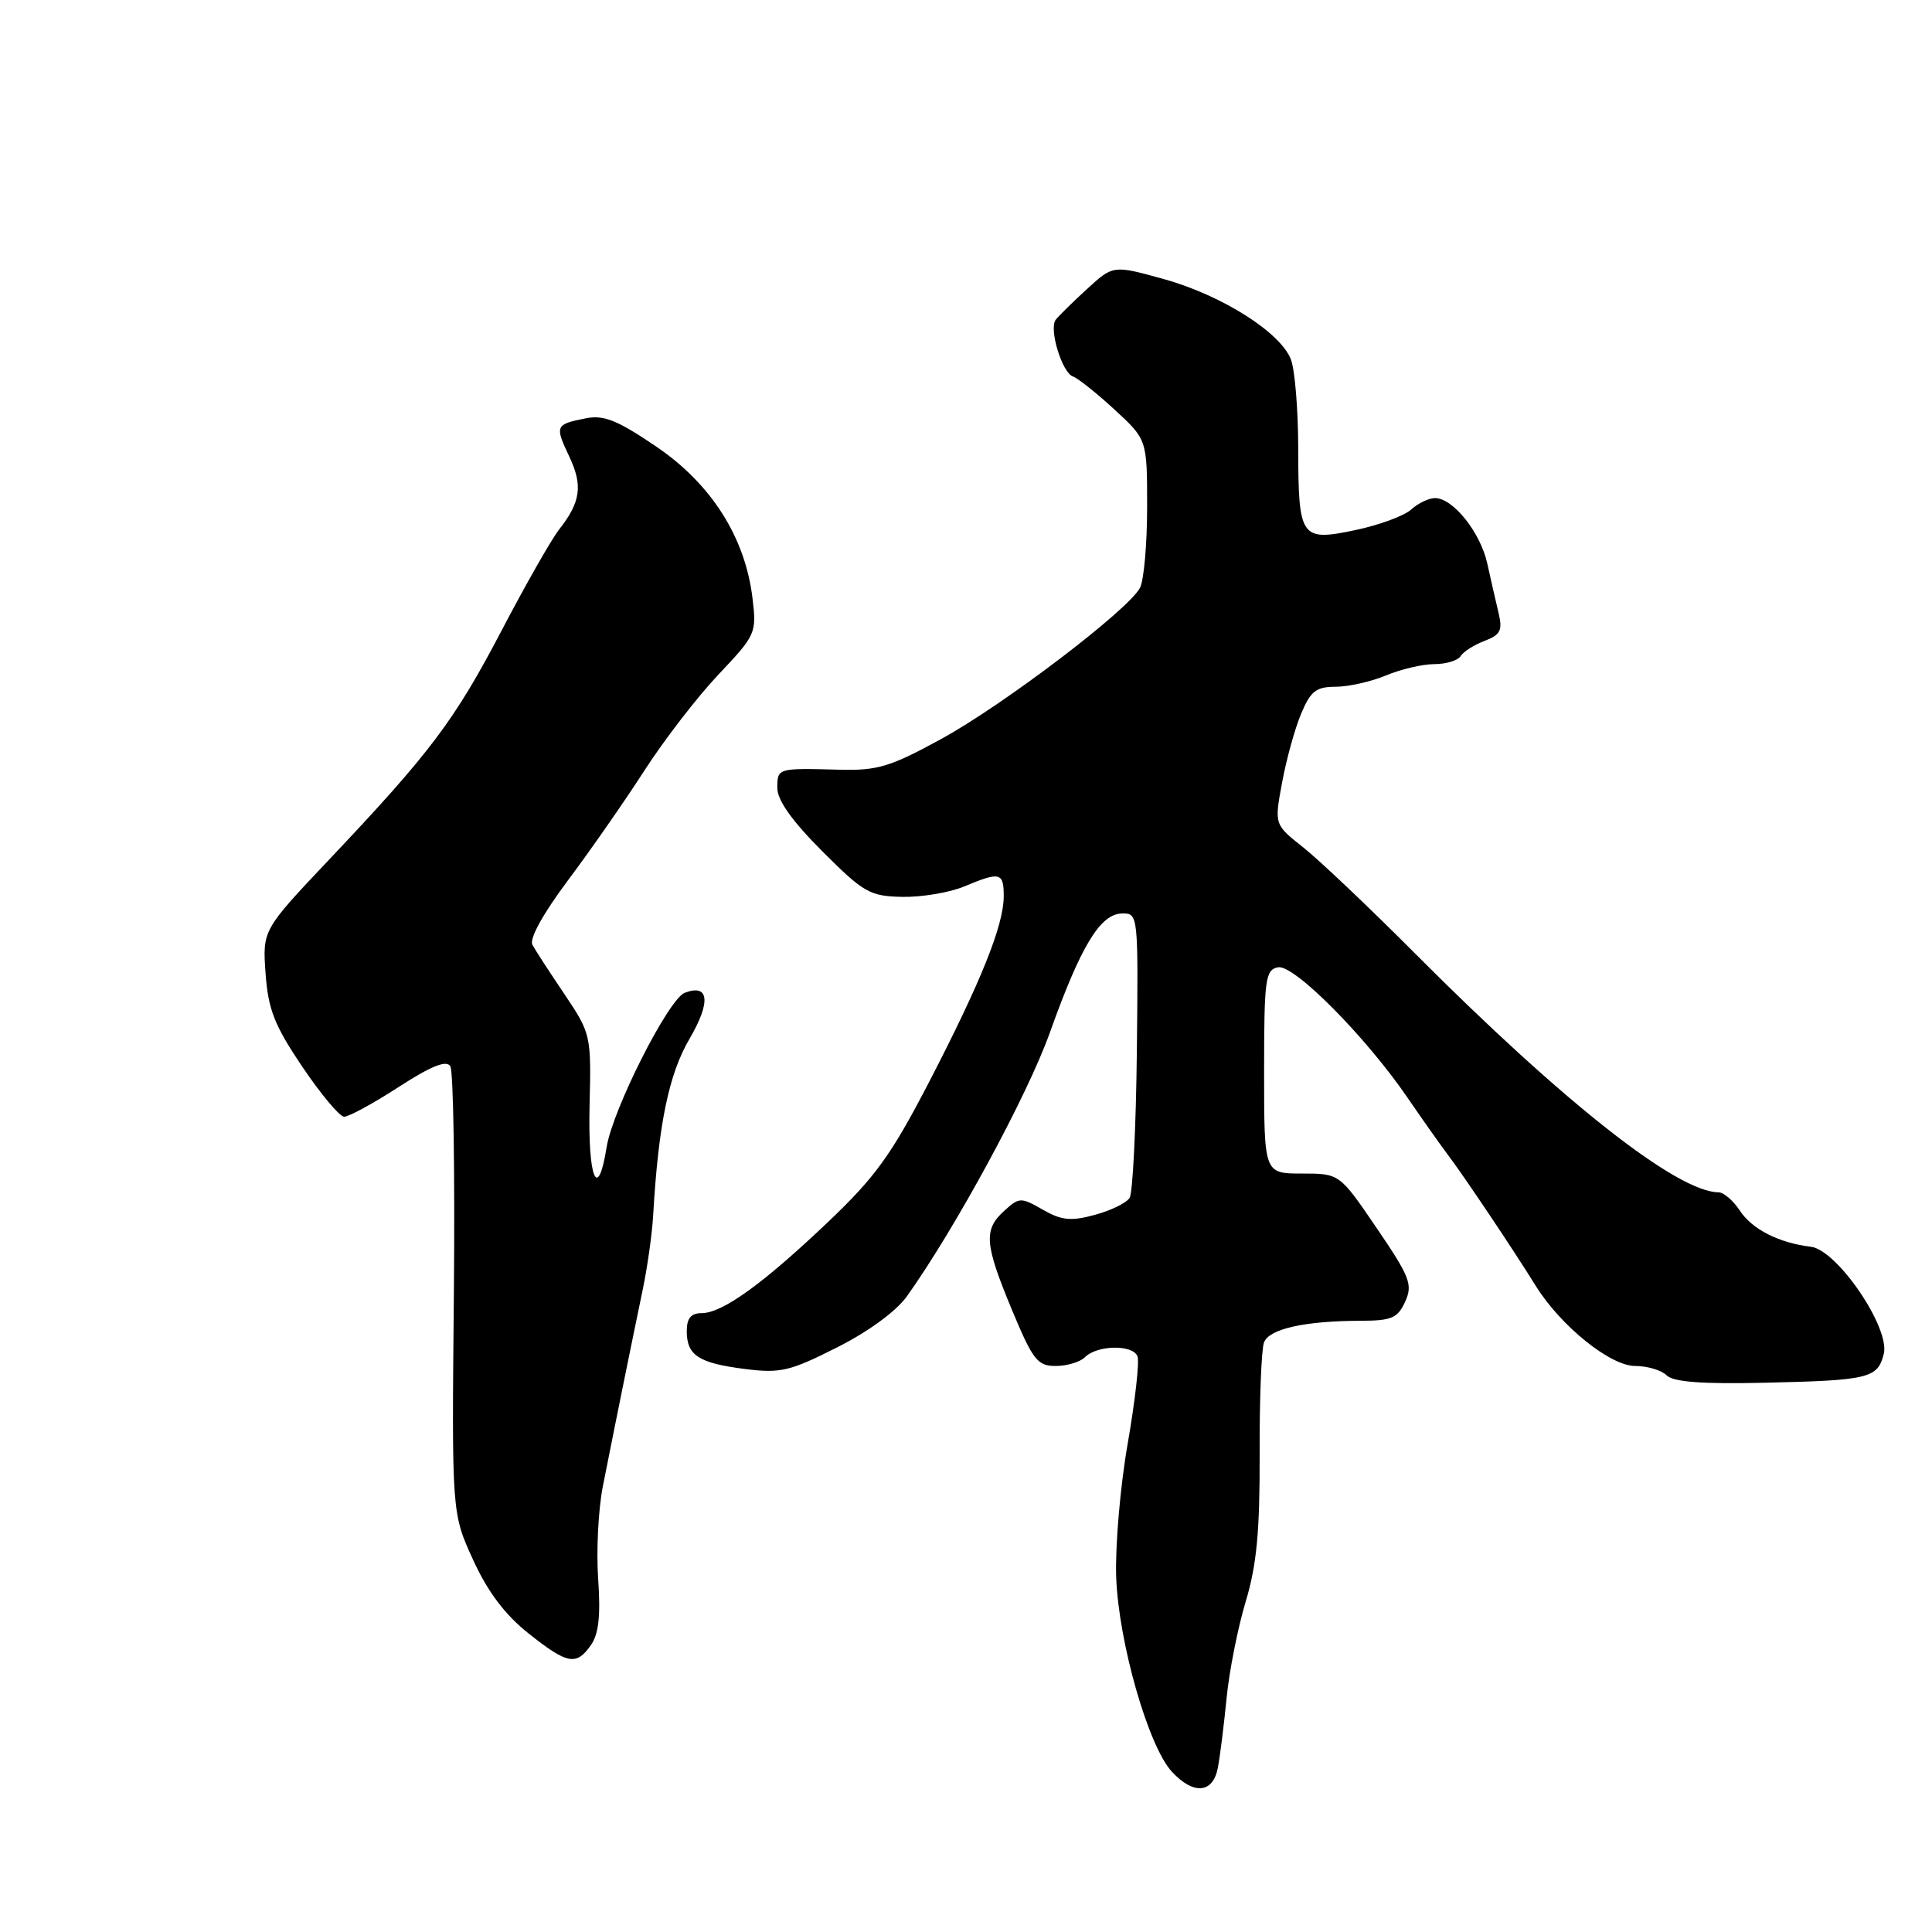 <?xml version="1.0" encoding="UTF-8" standalone="no"?>
<!DOCTYPE svg PUBLIC "-//W3C//DTD SVG 1.1//EN" "http://www.w3.org/Graphics/SVG/1.1/DTD/svg11.dtd" >
<svg xmlns="http://www.w3.org/2000/svg" xmlns:xlink="http://www.w3.org/1999/xlink" version="1.1" viewBox="0 0 256 256">
 <g >
 <path fill="currentColor"
d=" M 161.37 234.25 C 161.66 232.74 162.18 228.57 162.53 225.00 C 162.88 221.43 164.02 215.68 165.06 212.22 C 166.52 207.38 166.94 202.92 166.91 192.72 C 166.88 185.45 167.14 178.77 167.49 177.87 C 168.18 176.08 172.88 175.03 180.27 175.01 C 184.40 175.00 185.20 174.66 186.19 172.48 C 187.22 170.22 186.84 169.22 182.42 162.73 C 177.50 155.50 177.50 155.50 172.50 155.50 C 167.50 155.50 167.50 155.50 167.50 142.01 C 167.50 129.69 167.66 128.50 169.35 128.17 C 171.46 127.77 180.98 137.37 186.54 145.50 C 188.42 148.25 190.80 151.62 191.84 153.00 C 193.98 155.83 200.49 165.54 203.50 170.39 C 206.80 175.70 213.37 181.00 216.67 181.00 C 218.28 181.00 220.16 181.56 220.84 182.24 C 221.72 183.12 225.49 183.41 233.79 183.22 C 247.64 182.91 248.80 182.63 249.61 179.40 C 250.48 175.97 243.44 165.62 239.95 165.20 C 235.70 164.69 232.15 162.88 230.53 160.40 C 229.66 159.08 228.40 158.00 227.73 157.99 C 222.25 157.95 207.22 146.12 187.58 126.42 C 181.49 120.30 174.78 113.94 172.68 112.28 C 168.85 109.25 168.85 109.25 169.88 103.71 C 170.44 100.67 171.57 96.56 172.40 94.59 C 173.66 91.57 174.39 91.00 176.98 91.00 C 178.68 91.00 181.68 90.32 183.65 89.50 C 185.63 88.67 188.51 88.00 190.06 88.00 C 191.61 88.00 193.18 87.52 193.54 86.94 C 193.90 86.35 195.33 85.45 196.71 84.92 C 198.82 84.12 199.12 83.53 198.57 81.23 C 198.21 79.73 197.54 76.79 197.08 74.70 C 196.18 70.56 192.54 66.00 190.15 66.00 C 189.33 66.00 187.90 66.68 186.98 67.52 C 186.05 68.36 182.73 69.58 179.59 70.24 C 172.33 71.76 172.04 71.34 172.02 59.32 C 172.01 54.26 171.58 49.02 171.06 47.65 C 169.69 44.05 161.93 39.13 154.21 36.98 C 147.50 35.12 147.50 35.12 144.02 38.31 C 142.11 40.06 140.24 41.90 139.88 42.38 C 138.96 43.61 140.74 49.41 142.18 49.89 C 142.82 50.11 145.30 52.08 147.68 54.27 C 152.00 58.25 152.00 58.25 152.00 67.19 C 152.00 72.11 151.57 76.93 151.05 77.90 C 149.47 80.86 133.00 93.38 124.75 97.90 C 117.97 101.61 116.28 102.12 111.25 101.99 C 102.99 101.77 103.00 101.77 103.00 104.42 C 103.00 106.04 104.96 108.80 108.95 112.79 C 114.46 118.30 115.25 118.75 119.57 118.84 C 122.13 118.89 125.81 118.27 127.74 117.47 C 132.52 115.47 133.00 115.58 133.00 118.75 C 133.00 122.60 130.00 130.06 123.10 143.39 C 118.09 153.05 115.99 155.96 109.70 161.94 C 101.05 170.16 95.71 174.00 92.96 174.00 C 91.56 174.00 91.00 174.68 91.00 176.38 C 91.00 179.60 92.57 180.62 98.72 181.40 C 103.39 181.99 104.66 181.70 110.87 178.56 C 115.04 176.47 118.75 173.75 120.16 171.78 C 126.58 162.78 136.14 145.15 139.11 136.83 C 143.21 125.35 145.78 121.10 148.67 121.04 C 150.82 121.00 150.83 121.13 150.64 139.25 C 150.53 149.29 150.10 158.05 149.68 158.72 C 149.26 159.40 147.18 160.41 145.06 160.98 C 141.90 161.84 140.66 161.71 138.18 160.29 C 135.28 158.63 135.06 158.63 133.08 160.43 C 130.30 162.94 130.45 164.81 134.09 173.57 C 136.86 180.22 137.47 181.00 139.89 181.00 C 141.38 181.00 143.13 180.47 143.77 179.83 C 145.39 178.21 150.12 178.14 150.72 179.72 C 151.00 180.43 150.41 185.62 149.43 191.26 C 148.44 196.89 147.76 204.86 147.90 208.96 C 148.21 217.59 152.15 231.36 155.27 234.75 C 158.14 237.86 160.72 237.65 161.37 234.25 Z  M 78.31 217.97 C 79.33 216.51 79.60 214.05 79.26 209.22 C 79.00 205.52 79.28 200.03 79.87 197.00 C 81.52 188.65 83.86 177.14 85.14 171.00 C 85.78 167.97 86.41 163.47 86.55 161.00 C 87.24 149.02 88.62 142.32 91.37 137.64 C 94.22 132.76 93.97 130.31 90.73 131.55 C 88.58 132.37 81.18 147.00 80.38 152.01 C 79.21 159.35 77.89 156.15 78.12 146.51 C 78.35 137.15 78.30 136.96 74.81 131.76 C 72.86 128.87 70.94 125.92 70.55 125.20 C 70.11 124.41 71.92 121.12 75.22 116.70 C 78.19 112.74 82.76 106.18 85.37 102.13 C 87.98 98.07 92.40 92.34 95.20 89.38 C 100.15 84.15 100.27 83.89 99.71 79.26 C 98.74 71.19 94.25 64.12 86.95 59.17 C 81.79 55.67 80.00 54.95 77.61 55.43 C 73.58 56.23 73.50 56.42 75.43 60.49 C 77.25 64.34 76.95 66.52 74.08 70.17 C 73.07 71.46 69.65 77.46 66.49 83.50 C 60.22 95.48 57.05 99.70 43.64 113.87 C 34.78 123.24 34.78 123.24 35.19 128.99 C 35.54 133.78 36.36 135.86 40.05 141.34 C 42.50 144.97 44.99 147.95 45.59 147.97 C 46.20 147.99 49.45 146.22 52.81 144.04 C 57.14 141.24 59.15 140.44 59.67 141.28 C 60.08 141.94 60.29 155.53 60.14 171.49 C 59.86 200.50 59.86 200.50 62.68 206.67 C 64.62 210.92 66.90 213.94 70.00 216.41 C 75.20 220.54 76.36 220.76 78.31 217.97 Z "/>
</g>
</svg>